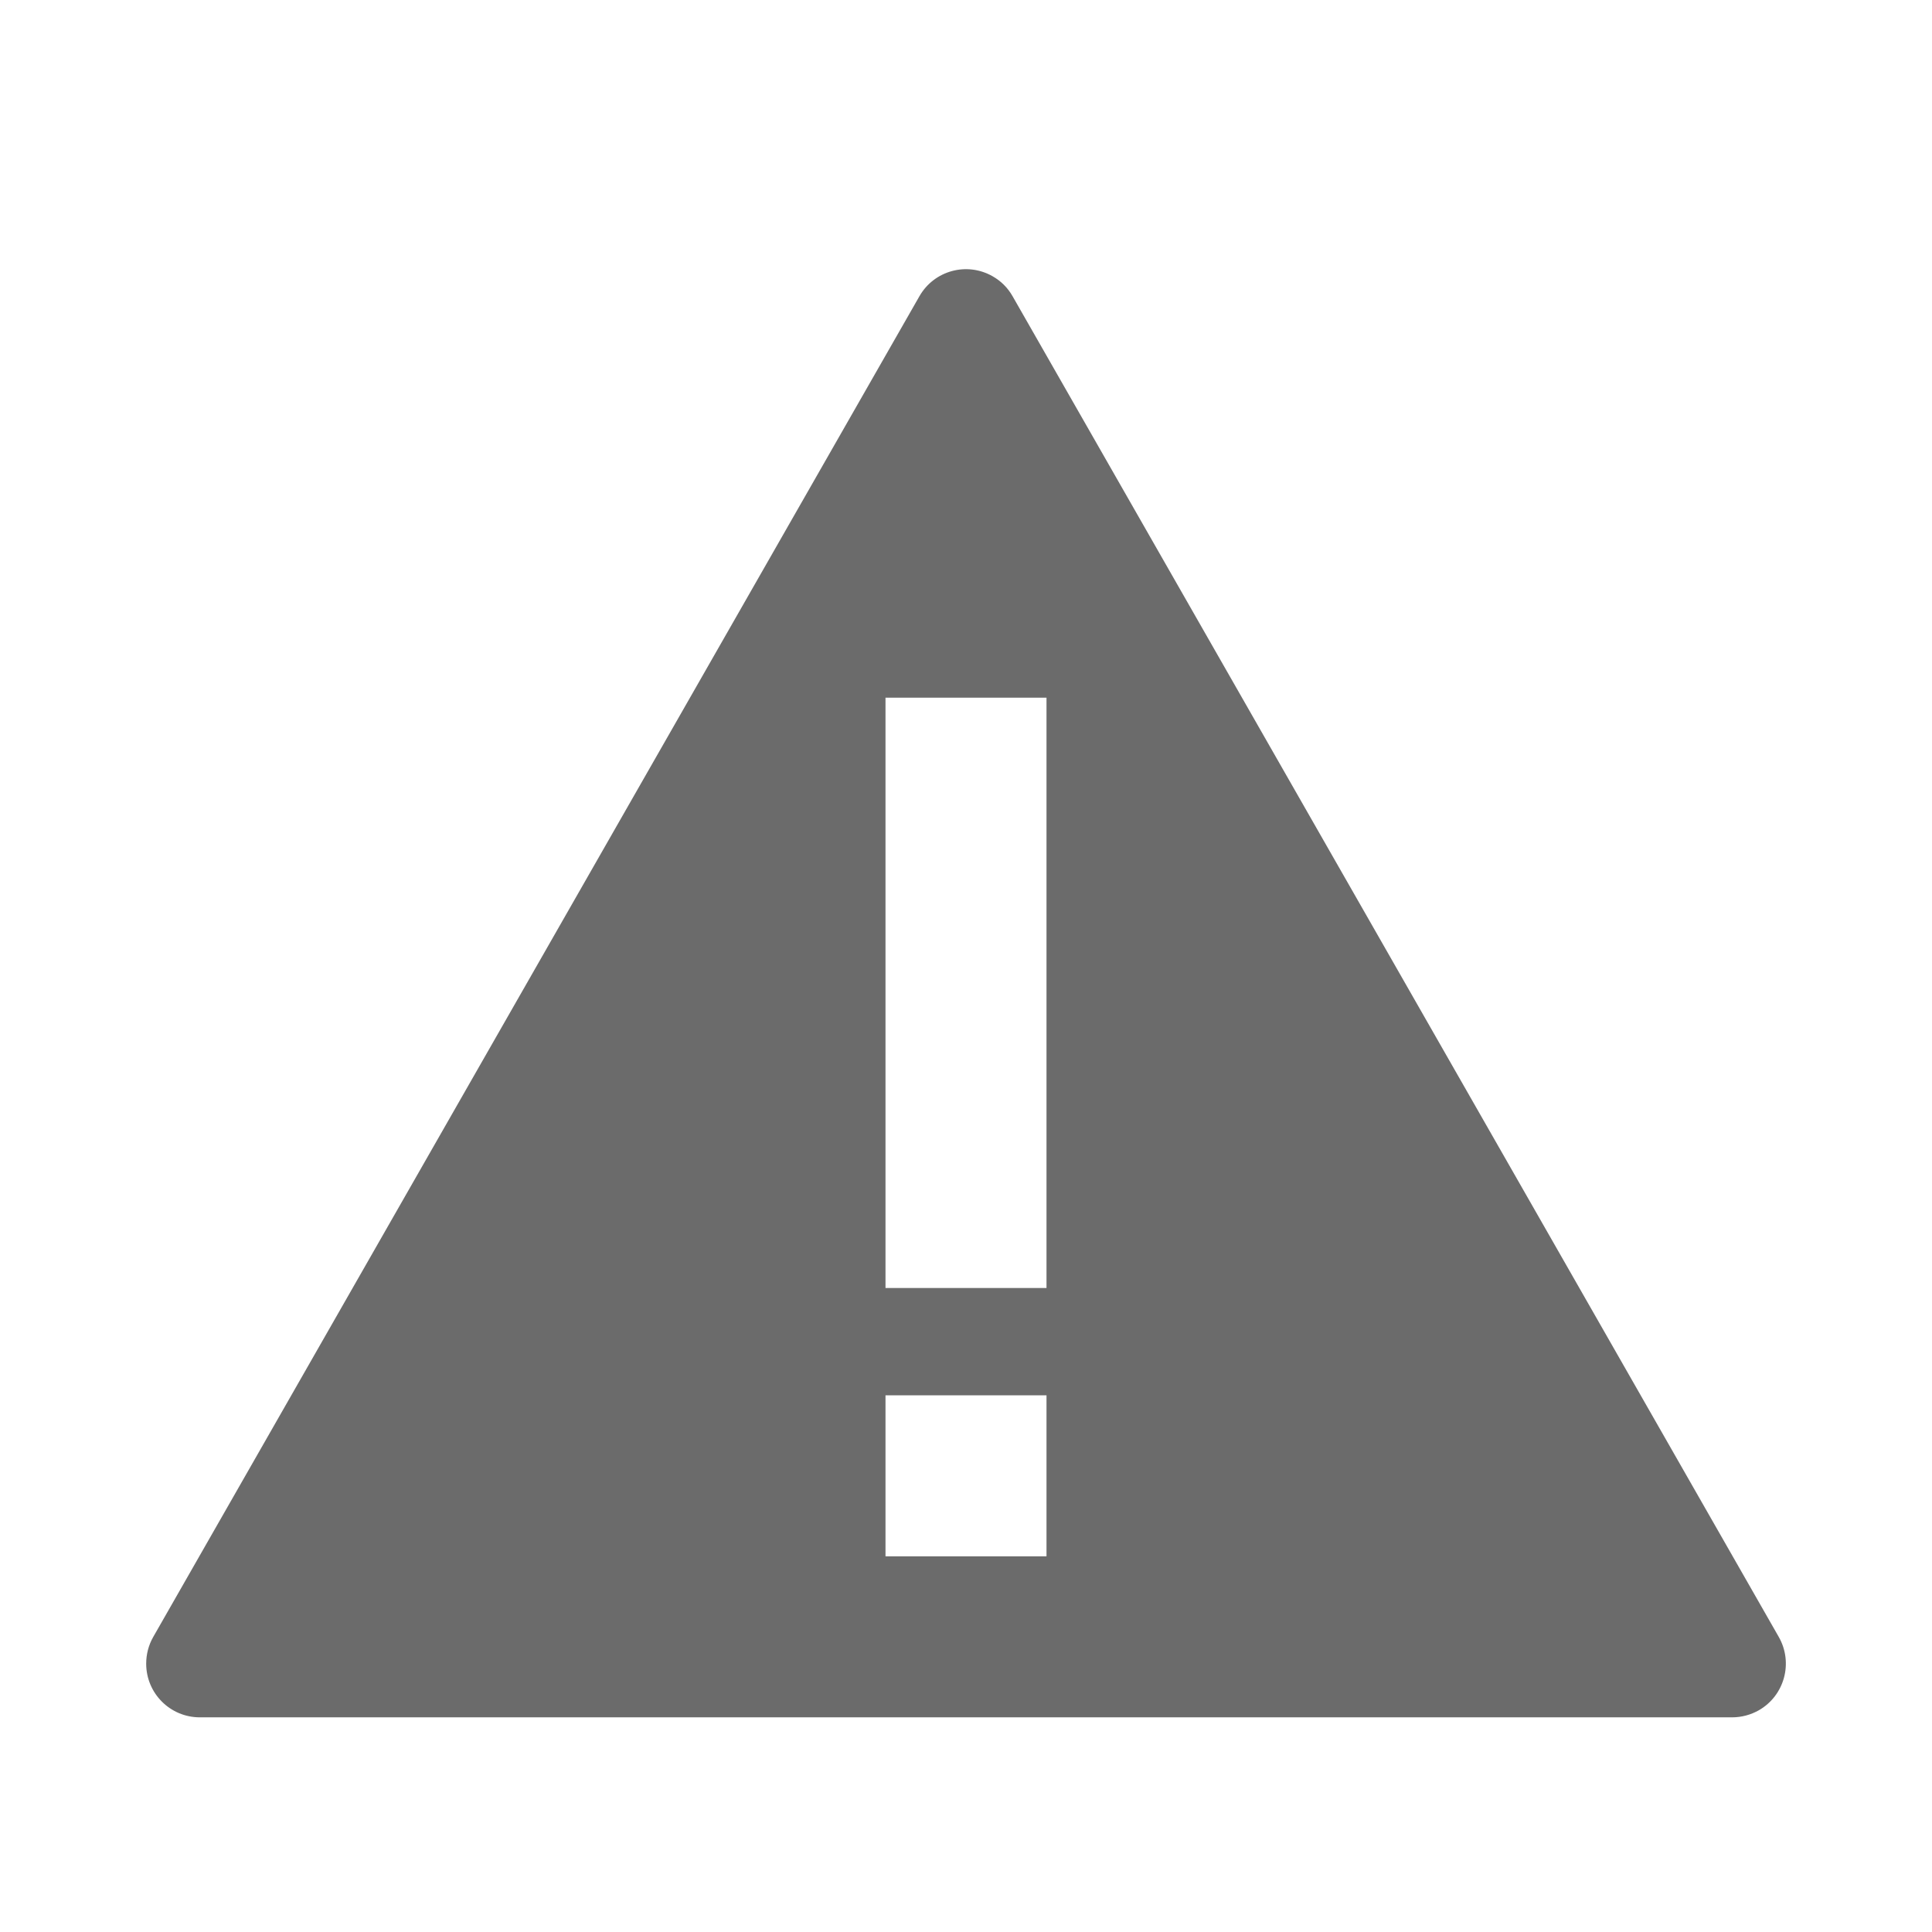 <svg width="18" height="18" viewBox="0 0 18 18" fill="none" xmlns="http://www.w3.org/2000/svg">
<path fill-rule="evenodd" clip-rule="evenodd" d="M9.434 2.76L16.573 15.252C16.709 15.492 16.626 15.797 16.387 15.934C16.311 15.977 16.225 16 16.138 16H1.862C1.585 16 1.362 15.776 1.362 15.5C1.362 15.413 1.384 15.328 1.427 15.252L8.566 2.76C8.703 2.52 9.008 2.437 9.248 2.574C9.326 2.618 9.39 2.682 9.434 2.76ZM8.25 6.5V12H9.75V6.5H8.25ZM8.25 14.5H9.75V13H8.25V14.5Z" fill="black" fill-opacity="0.58"/>
</svg>
